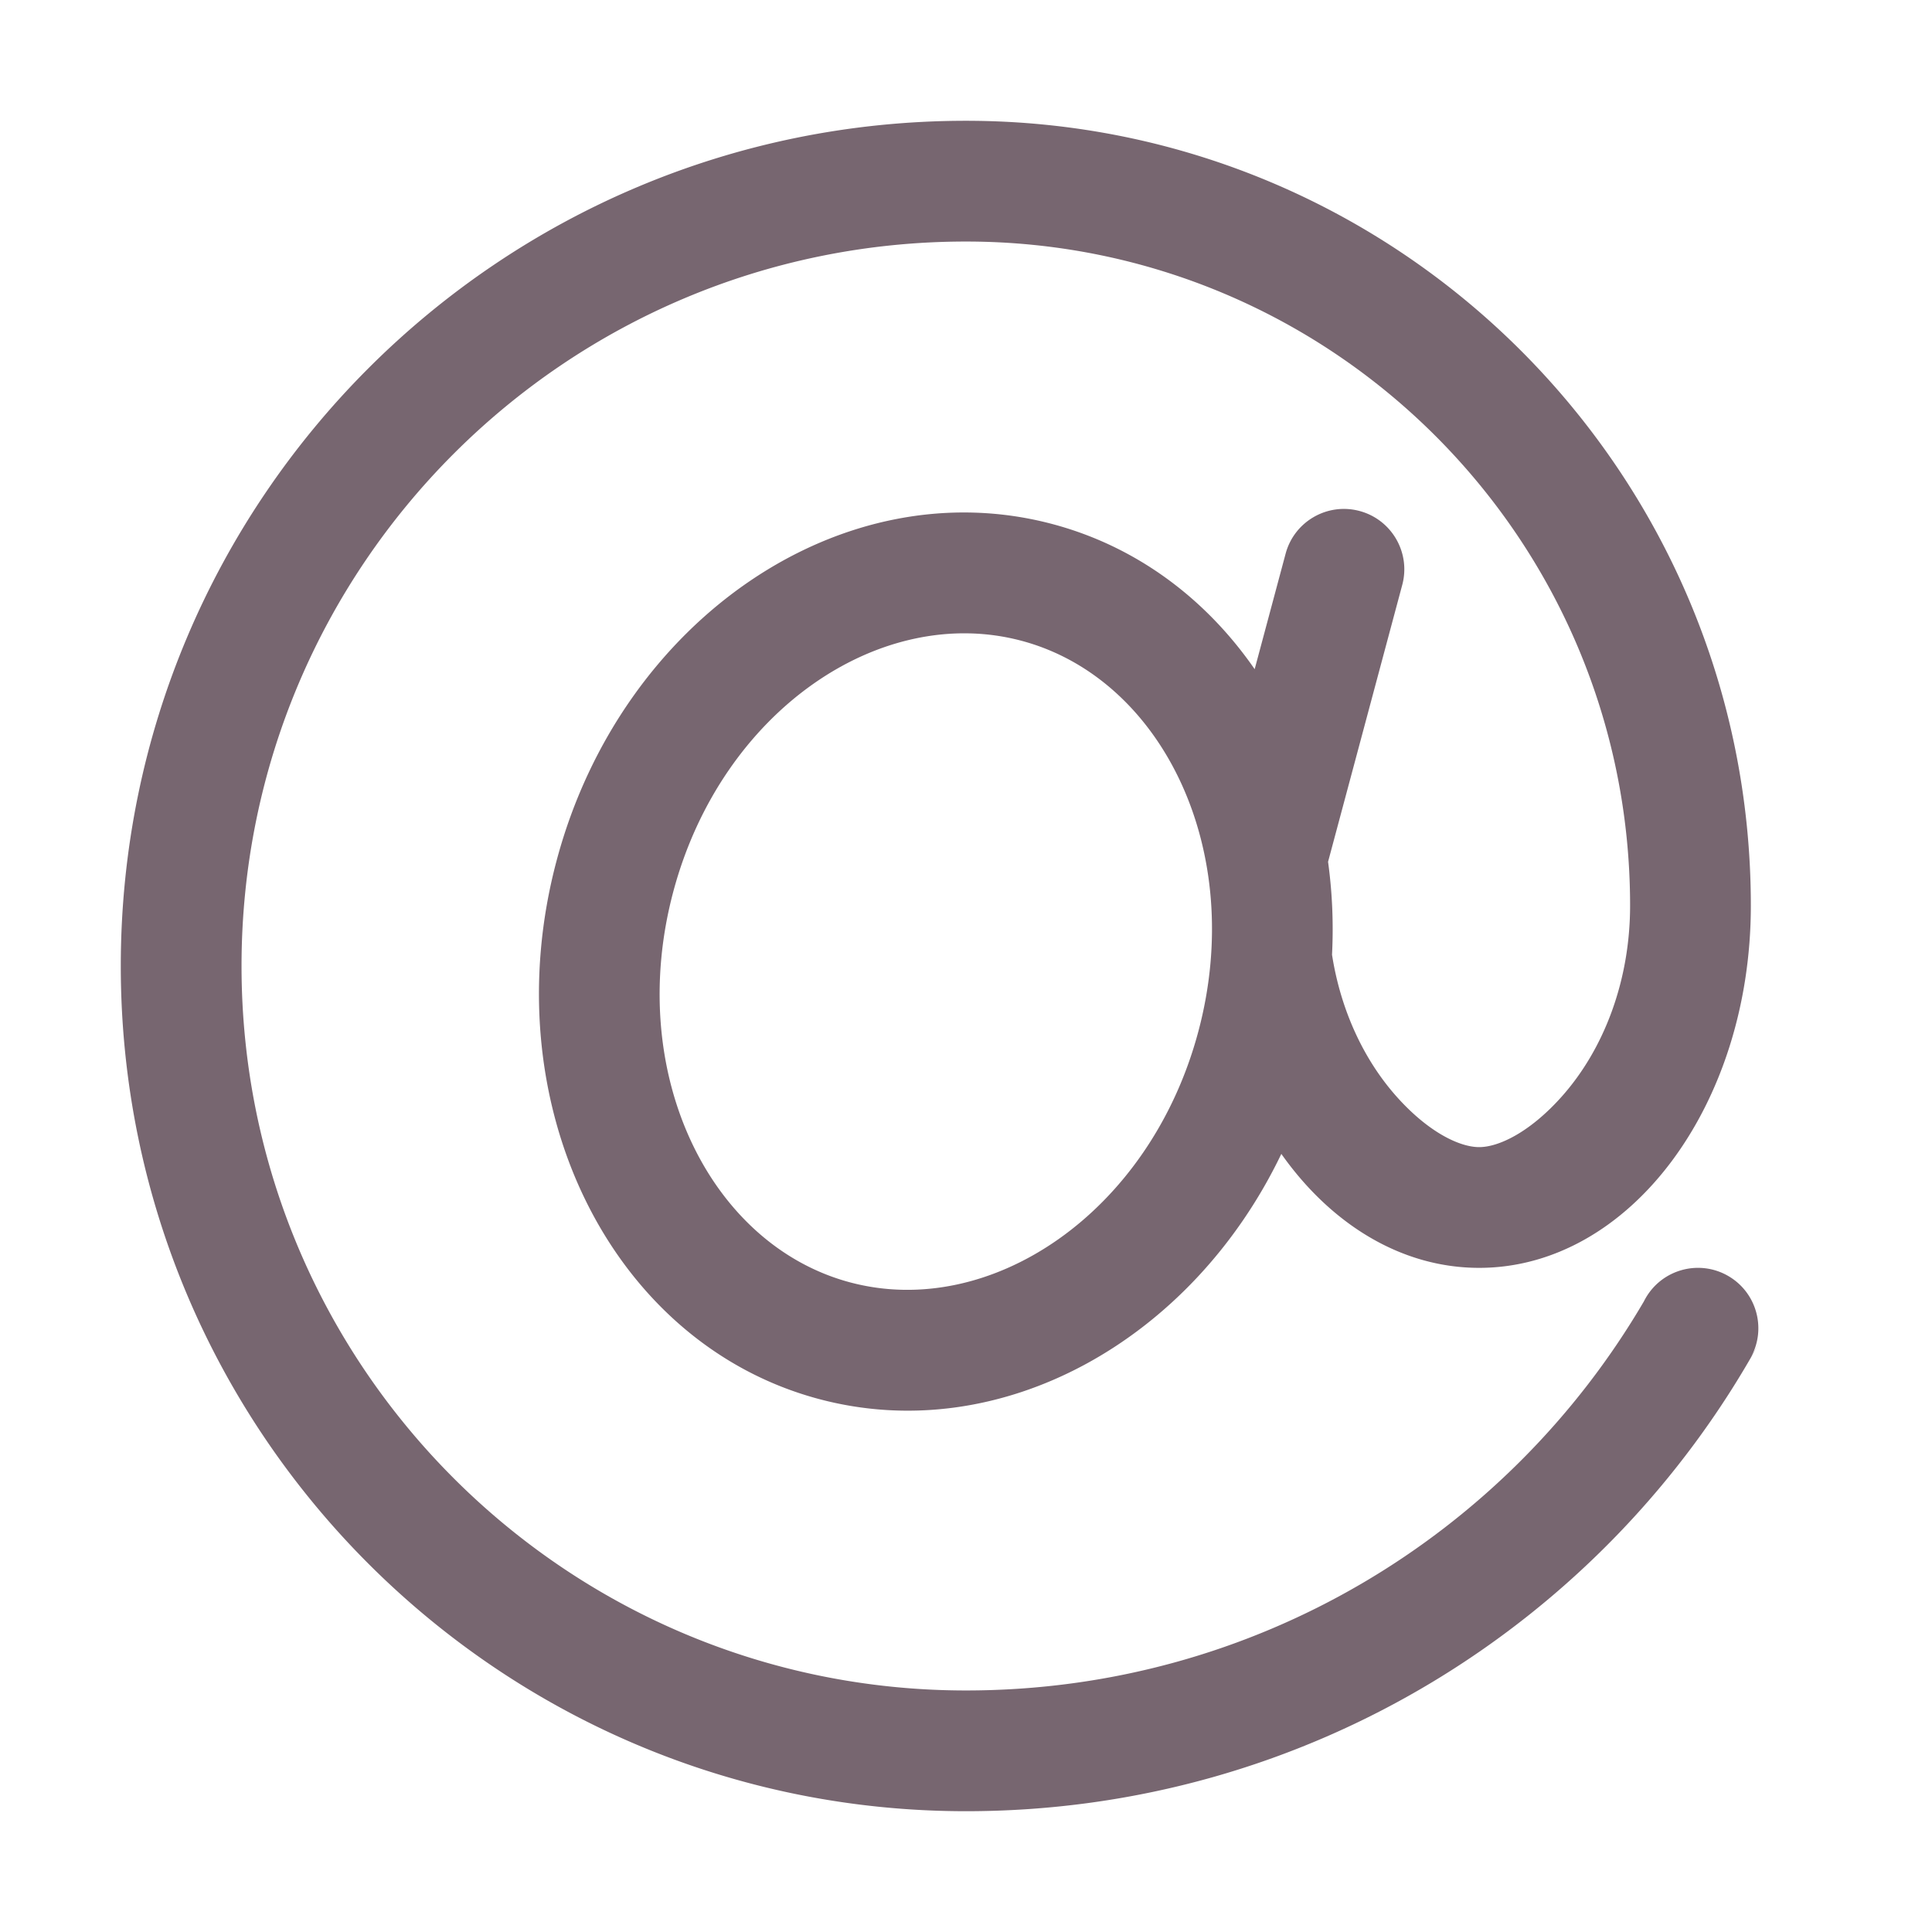 <?xml version="1.0" standalone="no"?><!DOCTYPE svg PUBLIC "-//W3C//DTD SVG 1.1//EN" "http://www.w3.org/Graphics/SVG/1.1/DTD/svg11.dtd"><svg class="icon" width="200px" height="200.00px" viewBox="0 0 1024 1024" version="1.1" xmlns="http://www.w3.org/2000/svg"><path fill="#7766709|-1,7766710|-1,7766711|-1,7766712|-1,7766713|-1,7766714|-1,7766715|-1,7766716|-1,7766717|-1,7766718|-1,7766719|-1,7766720|-1,7766721|-1,7766722|-1,7766723|-1,7766724|-1,7766725|-1,7766726|-1,7766727|-1,7766728|-1" d="M450.451 679.651C525.144 699.665 609.444 642.619 635.088 546.924c25.64-95.694-18.844-187.249-93.538-207.262-74.693-20.014-158.993 37.031-184.637 132.726-25.641 95.696 18.843 187.25 93.538 207.264z m214.549-324.971l16.403-61.217c4.573-17.07 22.121-27.201 39.189-22.626 17.072 4.574 27.202 22.12 22.626 39.191L703.899 456.776c2.21 15.998 2.95 32.494 2.103 49.254 4.584 29.329 16.789 55.655 34.311 75.278 16.851 18.874 33.345 26.688 43.675 26.688 10.329 0 26.824-7.813 43.675-26.688 22.575-25.282 36.321-61.685 36.321-101.306 0-194.394-157.589-351.984-351.984-351.984-212.067 0-383.981 171.914-383.981 383.981s171.914 383.981 383.981 383.981c153.238 0 287.122-82.857 359.294-206.213a32.398 32.398 0 0 1 0.954-1.777c8.837-15.305 28.408-20.548 43.713-11.713 15.301 8.836 20.547 28.406 11.712 43.711l4.605-7.979c-81.795 147.854-239.346 247.968-420.278 247.968-247.412 0-447.979-200.567-447.979-447.979s200.568-447.978 447.98-447.978c229.739 0 415.98 186.241 415.98 415.98 0 106.034-64.467 191.991-143.994 191.991-41.332 0-78.595-23.218-104.855-60.405-47.547 99.083-148.957 155.681-245.244 129.88-110.957-29.73-173.095-157.617-138.79-285.643C329.4 327.799 447.158 248.115 558.113 277.845c44.509 11.927 81.164 39.647 106.887 76.835z" /></svg>